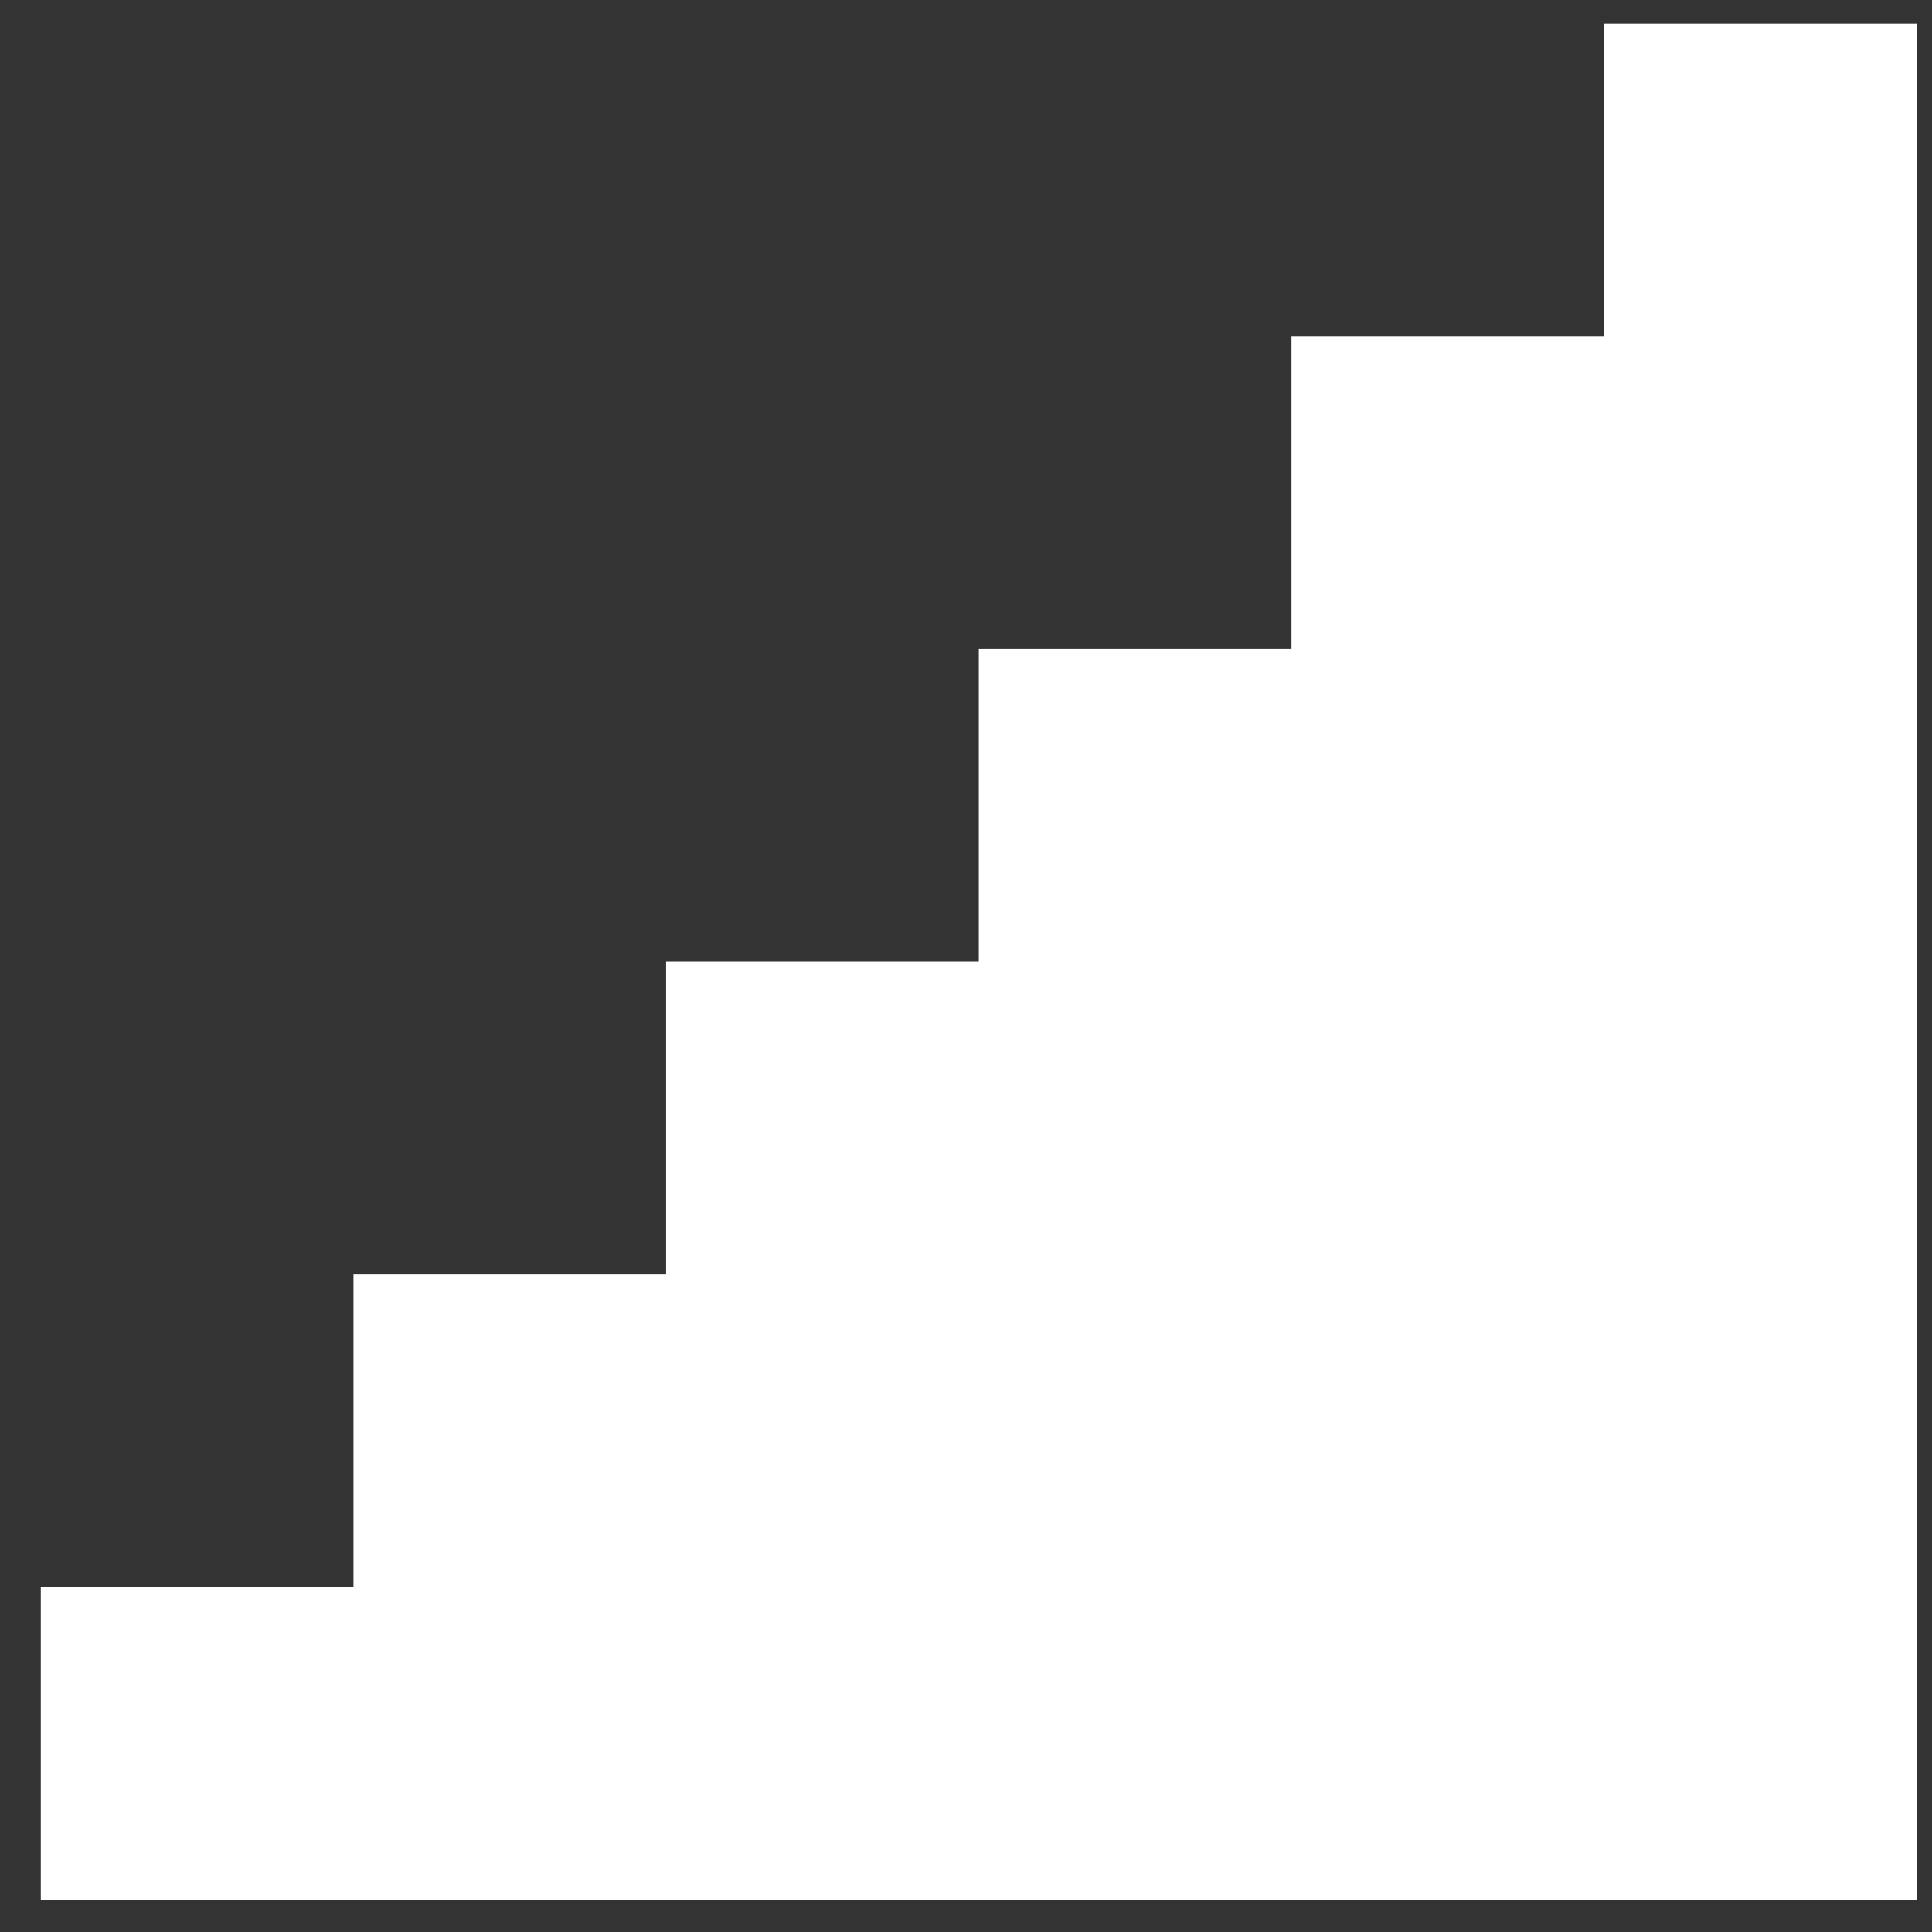 <svg width="26" height="26" viewBox="0 0 26 26" fill="none" xmlns="http://www.w3.org/2000/svg">
<rect x="0" y="0" width="26" height="26" fill="#333333" stroke="none"/>
<path d="M0.549 25.566V21.358H4.757V17.151H8.964V12.943H13.172V8.735H17.38V4.527H21.588V0.319H25.796V25.566H0.549Z" fill="white"/>
</svg>
